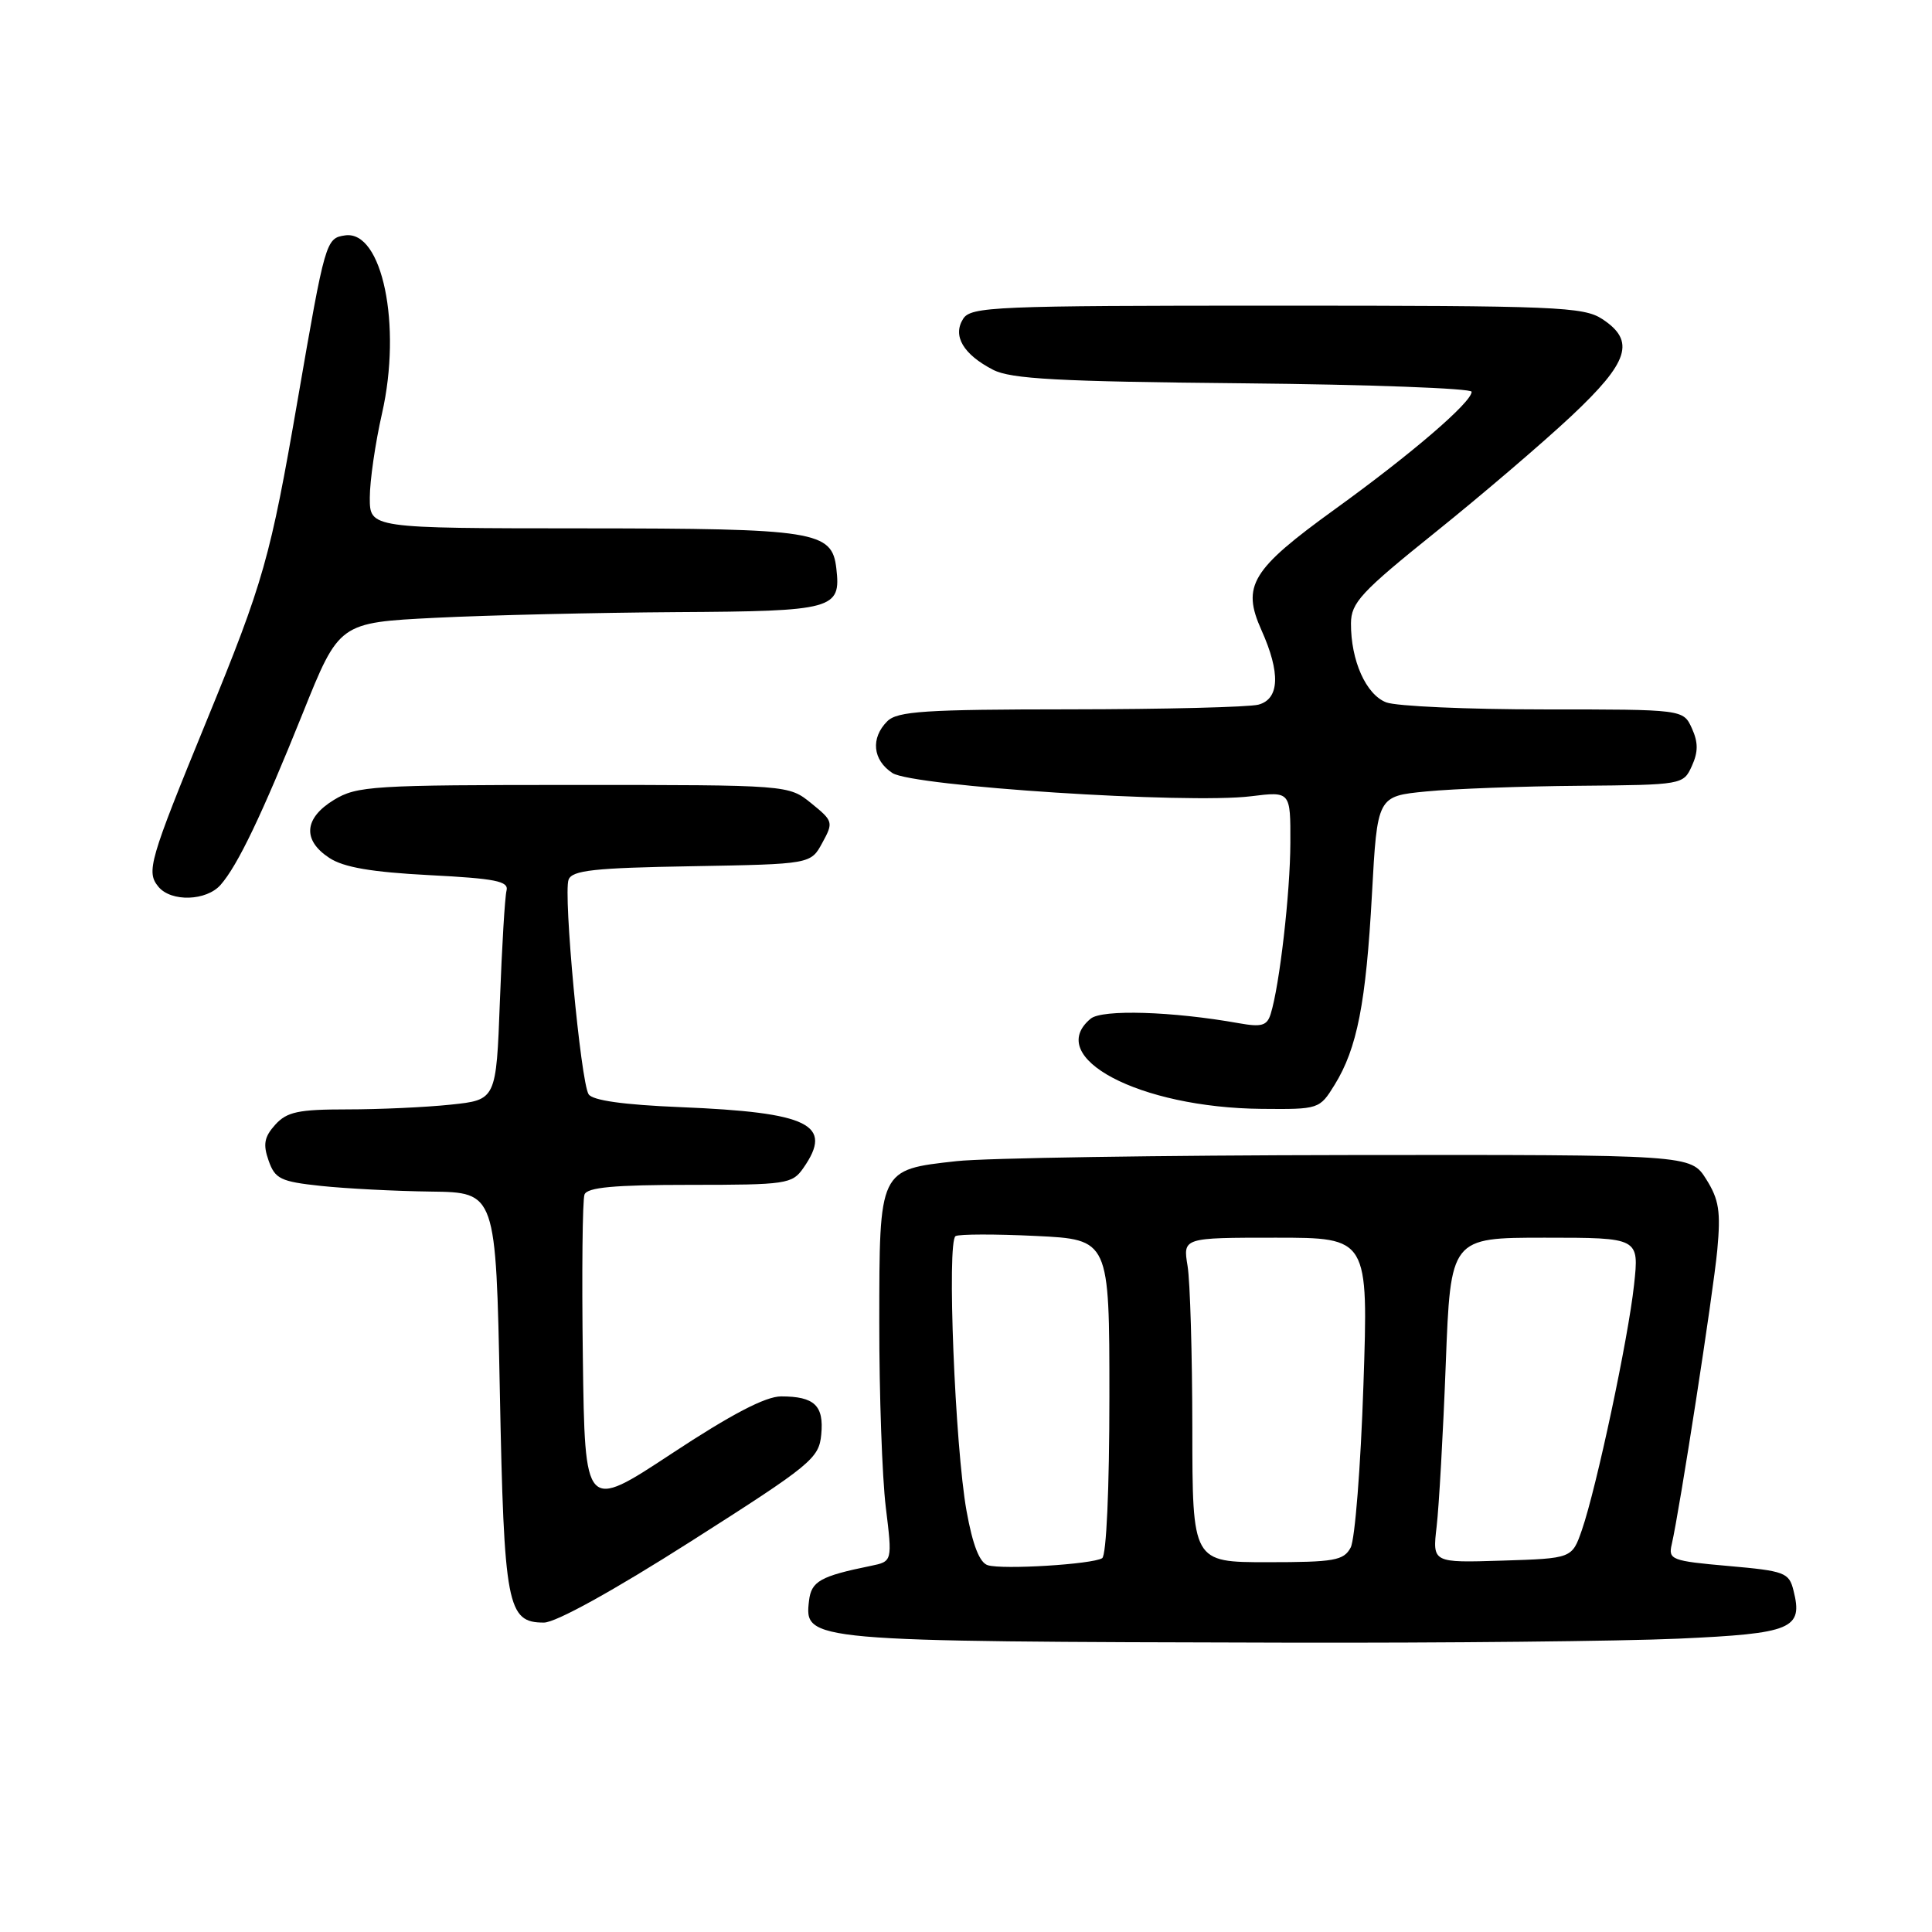 <?xml version="1.0" encoding="UTF-8" standalone="no"?>
<!DOCTYPE svg PUBLIC "-//W3C//DTD SVG 1.1//EN" "http://www.w3.org/Graphics/SVG/1.1/DTD/svg11.dtd" >
<svg xmlns="http://www.w3.org/2000/svg" xmlns:xlink="http://www.w3.org/1999/xlink" version="1.1" viewBox="0 0 256 256">
 <g >
 <path fill="currentColor"
d=" M 222.40 217.13 C 237.49 216.45 238.93 215.84 237.65 210.76 C 237.06 208.37 236.50 208.16 229.01 207.50 C 221.50 206.84 221.04 206.66 221.51 204.65 C 222.57 200.05 227.00 171.43 227.55 165.63 C 228.02 160.53 227.78 158.95 226.08 156.25 C 224.03 153.00 224.03 153.00 178.76 153.05 C 153.87 153.08 130.45 153.44 126.73 153.86 C 116.44 155.00 116.52 154.84 116.51 175.28 C 116.50 184.75 116.89 195.74 117.37 199.70 C 118.25 206.90 118.25 206.90 115.37 207.49 C 108.70 208.85 107.50 209.53 107.20 212.10 C 106.57 217.49 106.78 217.51 170.50 217.66 C 191.40 217.71 214.75 217.47 222.40 217.13 Z  M 91.58 204.22 C 107.52 194.07 108.52 193.25 108.82 190.08 C 109.19 186.24 107.92 185.03 103.50 185.03 C 101.44 185.03 96.90 187.40 89.00 192.61 C 77.50 200.19 77.50 200.19 77.23 179.87 C 77.08 168.70 77.18 158.98 77.45 158.28 C 77.81 157.33 81.40 157.00 91.41 157.00 C 104.20 157.00 104.97 156.89 106.44 154.78 C 110.49 149.00 107.26 147.40 90.13 146.70 C 82.60 146.39 78.50 145.81 77.99 144.99 C 76.94 143.28 74.62 118.44 75.34 116.56 C 75.81 115.32 78.71 115.00 91.67 114.78 C 107.43 114.50 107.43 114.50 108.96 111.68 C 110.45 108.96 110.40 108.79 107.50 106.44 C 104.50 104.01 104.50 104.01 76.00 104.01 C 49.35 104.01 47.29 104.14 44.25 105.99 C 40.28 108.41 40.05 111.33 43.64 113.68 C 45.54 114.93 49.23 115.56 56.89 115.96 C 65.65 116.41 67.43 116.76 67.12 118.00 C 66.90 118.83 66.51 125.40 66.24 132.62 C 65.75 145.74 65.75 145.74 59.73 146.37 C 56.42 146.72 50.24 147.00 46.01 147.00 C 39.54 147.00 38.02 147.32 36.47 149.03 C 35.02 150.64 34.83 151.63 35.59 153.78 C 36.44 156.21 37.17 156.57 42.52 157.14 C 45.81 157.49 52.37 157.83 57.10 157.89 C 65.71 158.00 65.71 158.00 66.23 184.31 C 66.79 212.85 67.20 215.00 72.07 215.00 C 73.65 215.00 81.26 210.79 91.58 204.22 Z  M 176.84 143.75 C 179.83 138.91 181.00 132.92 181.79 118.50 C 182.50 105.50 182.50 105.50 189.00 104.87 C 192.57 104.52 201.70 104.18 209.27 104.12 C 222.94 104.00 223.05 103.98 224.18 101.50 C 225.03 99.63 225.03 98.37 224.18 96.50 C 223.04 94.00 223.04 94.00 204.59 94.00 C 194.44 94.00 185.03 93.58 183.69 93.07 C 181.01 92.05 178.99 87.54 179.01 82.60 C 179.03 79.86 180.32 78.46 190.23 70.50 C 196.39 65.55 204.48 58.63 208.21 55.13 C 215.86 47.95 216.74 45.18 212.30 42.27 C 209.82 40.65 206.18 40.50 169.16 40.50 C 131.74 40.50 128.64 40.63 127.62 42.25 C 126.19 44.50 127.64 46.96 131.59 49.00 C 133.95 50.22 140.25 50.56 164.75 50.79 C 181.39 50.95 195.00 51.46 195.00 51.91 C 195.00 53.30 187.04 60.14 176.89 67.47 C 165.79 75.49 164.51 77.61 167.15 83.50 C 169.69 89.16 169.55 92.62 166.75 93.37 C 165.51 93.70 154.29 93.98 141.82 93.99 C 122.55 94.00 118.91 94.24 117.57 95.57 C 115.34 97.80 115.63 100.71 118.25 102.43 C 120.93 104.19 157.36 106.55 165.75 105.51 C 171.00 104.86 171.00 104.86 170.98 111.68 C 170.96 118.31 169.55 130.60 168.37 134.36 C 167.89 135.91 167.17 136.12 164.15 135.58 C 155.36 134.01 146.04 133.72 144.52 134.98 C 138.34 140.11 150.97 146.78 167.17 146.93 C 174.77 147.00 174.85 146.97 176.84 143.75 Z  M 29.23 117.25 C 31.50 114.67 34.71 107.96 40.12 94.50 C 44.94 82.50 44.94 82.50 57.72 81.86 C 64.75 81.51 79.11 81.18 89.63 81.11 C 110.49 80.99 111.45 80.73 110.82 75.33 C 110.25 70.36 108.15 70.03 77.25 70.01 C 49.00 70.00 49.00 70.00 49.00 65.95 C 49.00 63.72 49.73 58.69 50.62 54.78 C 53.27 43.11 50.65 30.48 45.73 31.19 C 43.18 31.56 43.09 31.87 39.44 53.00 C 35.82 73.95 34.95 77.03 27.38 95.50 C 19.75 114.12 19.35 115.51 21.00 117.51 C 22.69 119.54 27.35 119.39 29.23 117.25 Z  M 130.89 207.40 C 129.80 207.07 128.89 204.75 128.07 200.20 C 126.54 191.68 125.45 164.44 126.62 163.79 C 127.10 163.52 131.89 163.51 137.25 163.77 C 147.00 164.24 147.00 164.24 147.00 185.06 C 147.00 197.27 146.60 206.13 146.04 206.47 C 144.73 207.28 132.88 208.01 130.89 207.40 Z  M 157.99 189.25 C 157.98 179.49 157.70 169.81 157.36 167.75 C 156.74 164.00 156.74 164.00 169.03 164.00 C 181.32 164.00 181.32 164.00 180.66 183.56 C 180.30 194.32 179.54 203.99 178.97 205.06 C 178.05 206.78 176.80 207.00 167.96 207.00 C 158.00 207.00 158.00 207.00 157.99 189.25 Z  M 190.36 202.29 C 190.67 199.65 191.22 189.96 191.57 180.75 C 192.21 164.00 192.21 164.00 204.70 164.00 C 217.20 164.00 217.20 164.00 216.52 170.25 C 215.75 177.38 211.55 197.11 209.61 202.73 C 208.30 206.50 208.30 206.50 199.05 206.79 C 189.80 207.08 189.80 207.08 190.36 202.29 Z "/>
</g>
</svg>